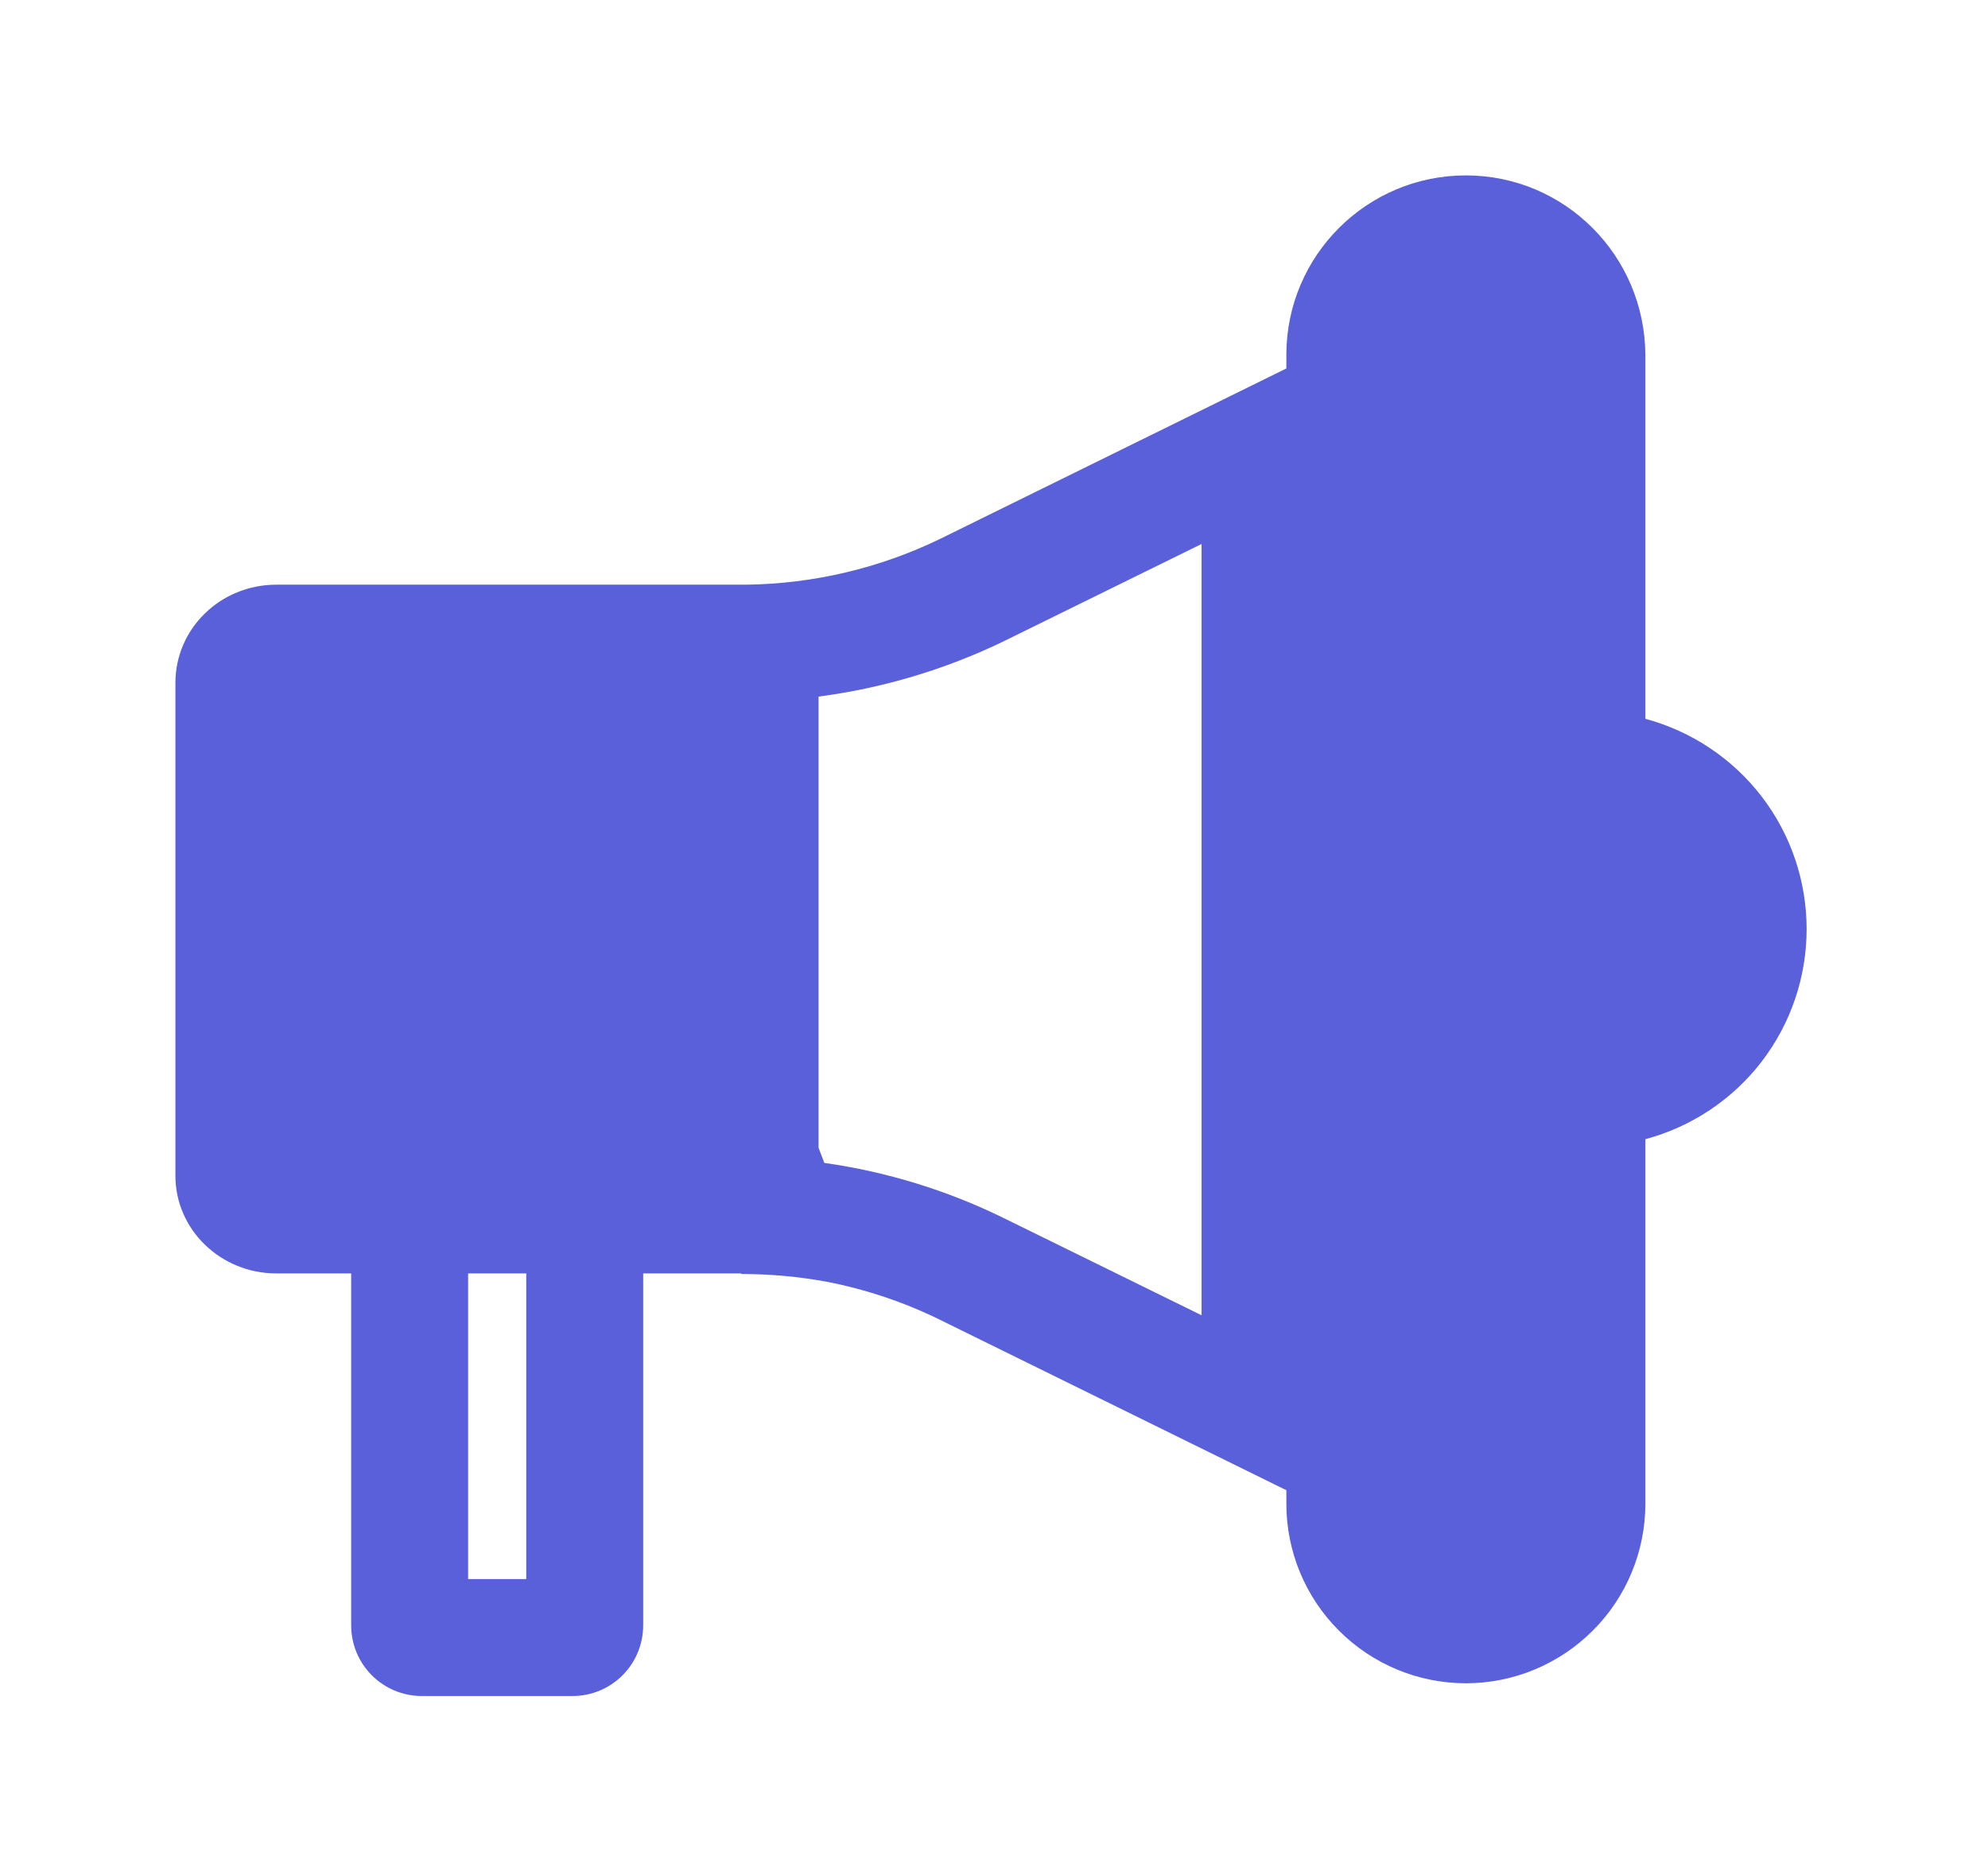 <svg width="17" height="16" viewBox="0 0 17 16" fill="none" xmlns="http://www.w3.org/2000/svg">
<path d="M11 3.035C11 2.185 11.69 1.5 12.535 1.5C13.38 1.5 14.065 2.185 14.07 3.035V6.147C14.466 6.254 14.815 6.487 15.065 6.812C15.314 7.137 15.449 7.535 15.449 7.945C15.449 8.355 15.314 8.753 15.065 9.078C14.815 9.403 14.466 9.636 14.07 9.742V12.86C14.07 13.267 13.908 13.658 13.62 13.945C13.332 14.233 12.942 14.395 12.535 14.395C12.128 14.395 11.738 14.233 11.45 13.945C11.162 13.658 11 13.267 11 12.86V12.744L8.035 11.285C7.729 11.135 7.404 11.026 7.069 10.961C6.829 10.917 6.585 10.895 6.34 10.895L6.338 10.89H5.5V13.899C5.5 14.234 5.23 14.504 4.895 14.504H3.608C3.273 14.504 3.003 14.234 3.003 13.899V10.89H2.363C1.886 10.89 1.5 10.515 1.5 10.055V5.84C1.5 5.375 1.885 5 2.364 5H6.386C6.958 4.992 7.521 4.859 8.036 4.61L11 3.151V3.035ZM4.003 10.89V13.504H4.5V10.89H4.003ZM10.275 4.652L8.583 5.484L8.579 5.486C8.084 5.725 7.55 5.885 7 5.957V9.816L7.049 9.945C7.582 10.02 8.102 10.18 8.586 10.418L10.275 11.248V4.652Z" fill="#5960D9"/>
</svg>
